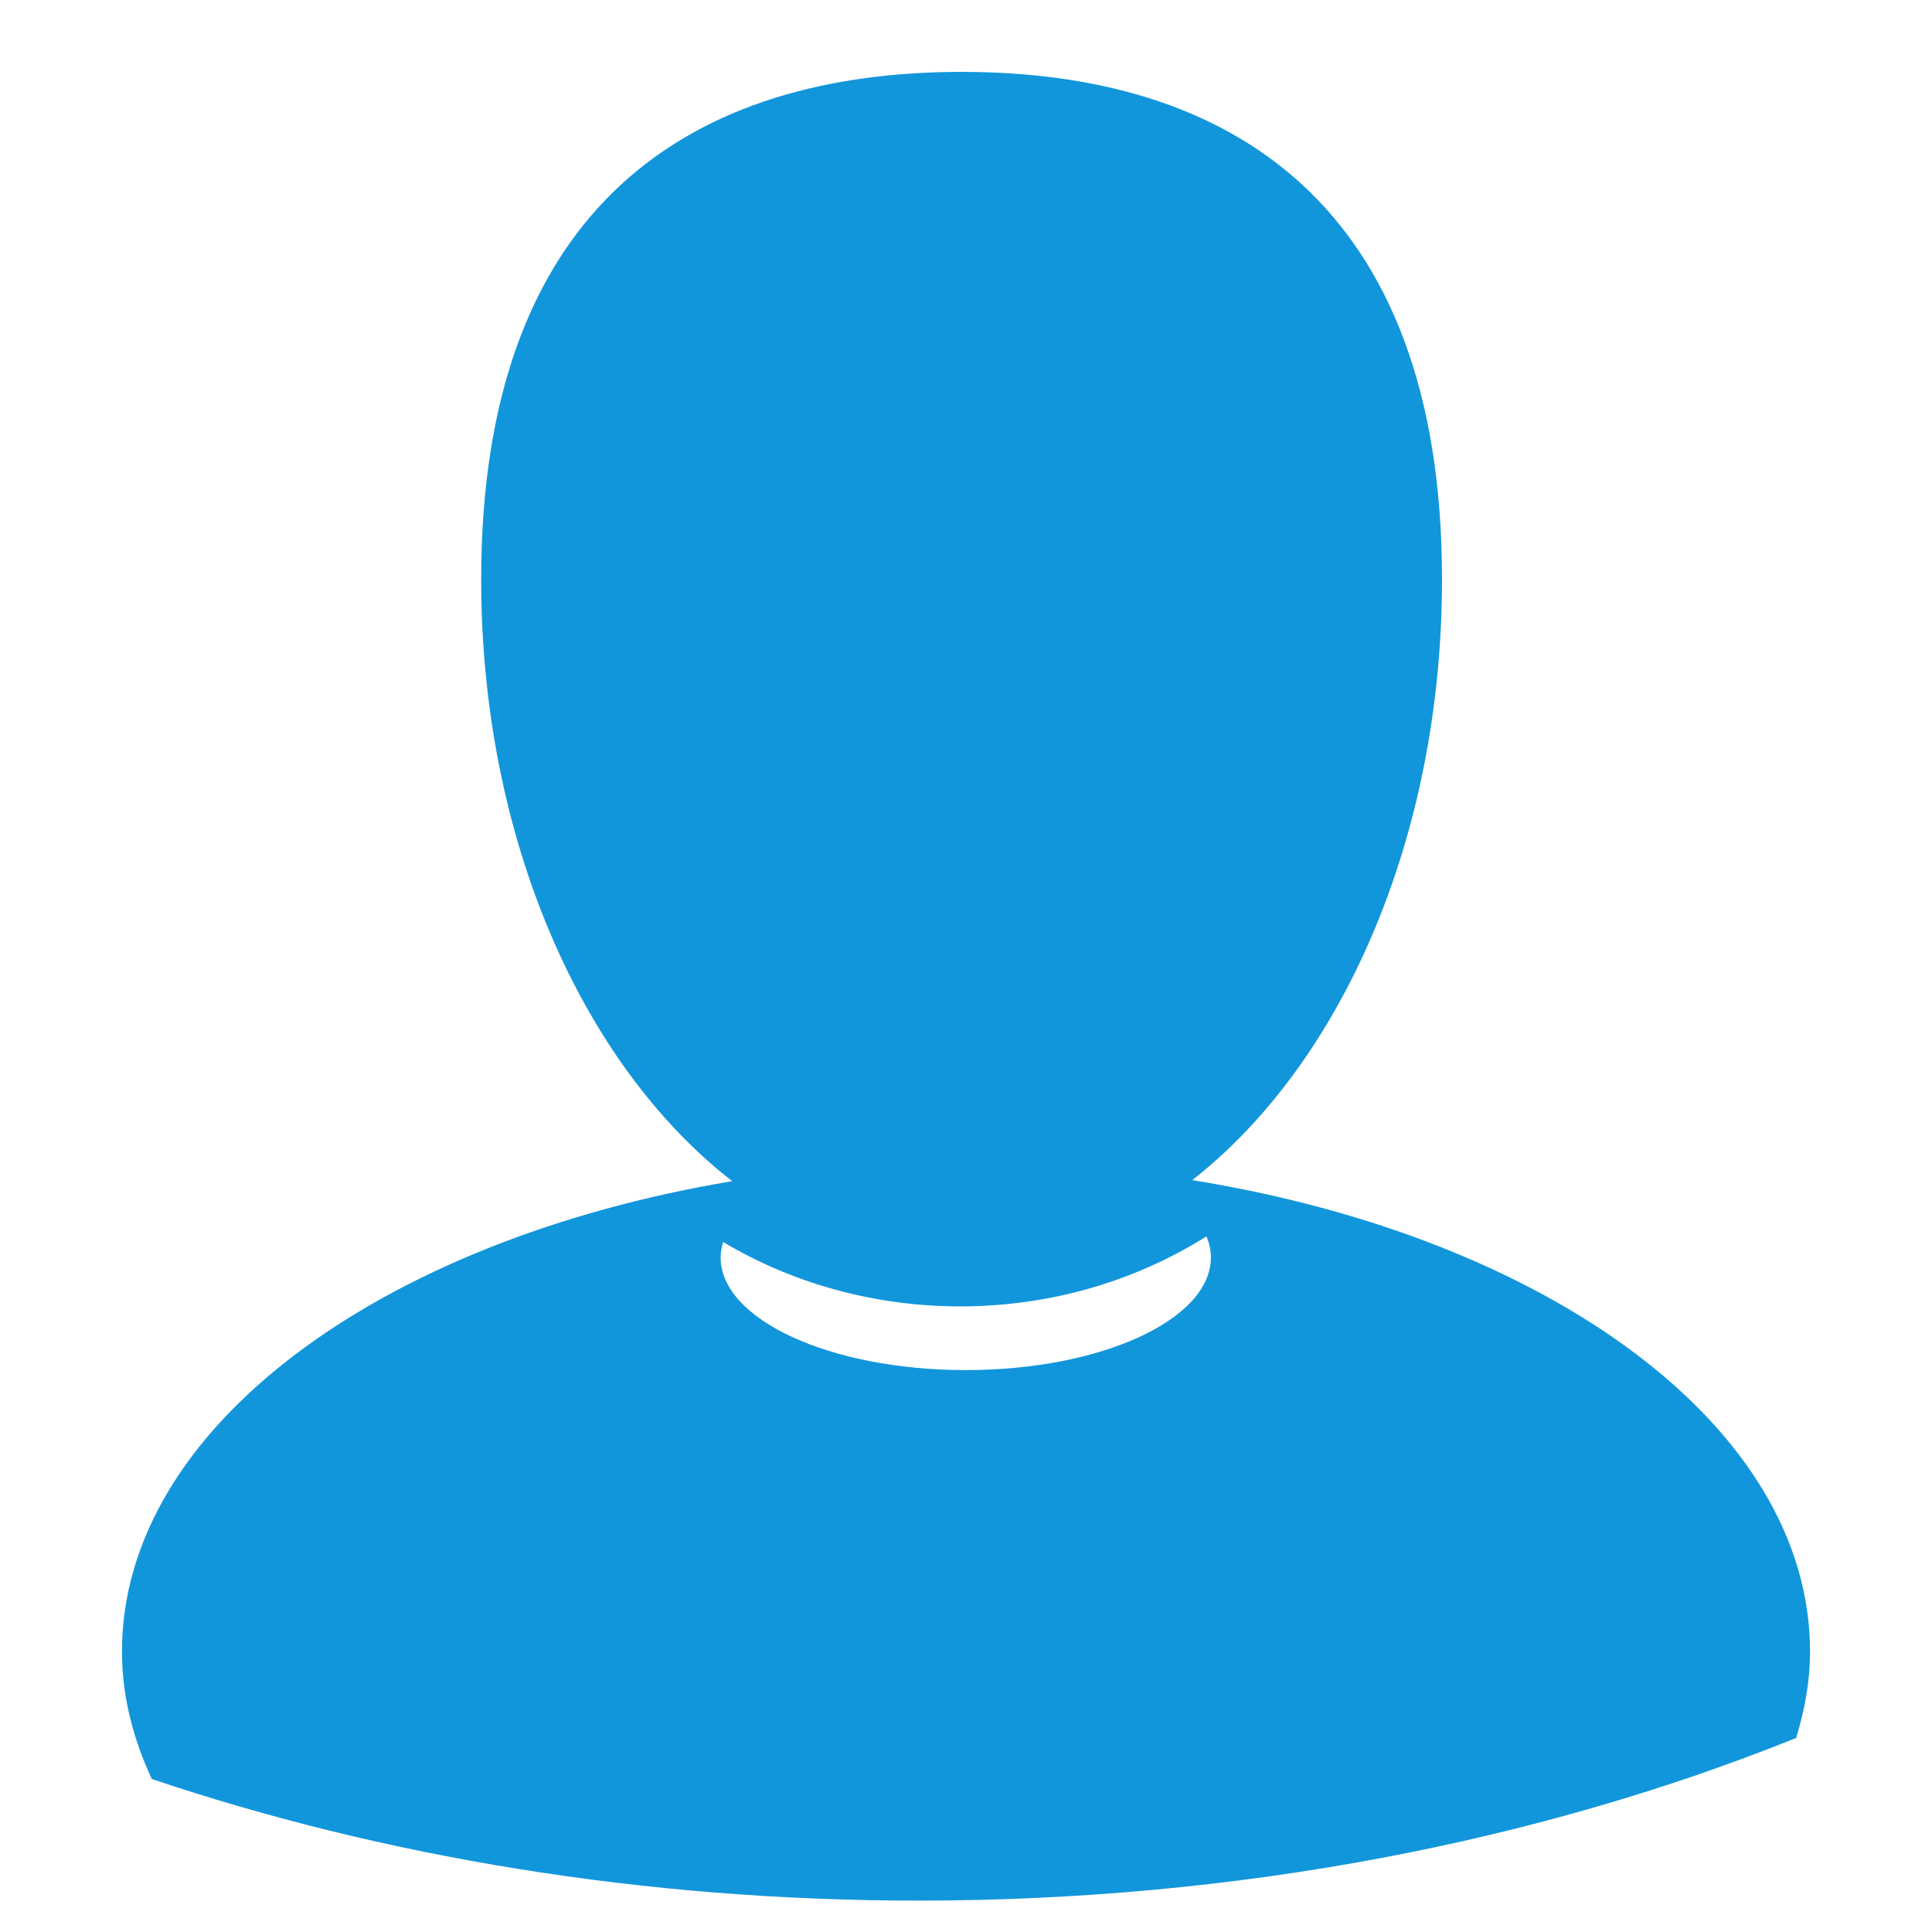 <?xml version="1.0" standalone="no"?><!DOCTYPE svg PUBLIC "-//W3C//DTD SVG 1.1//EN" "http://www.w3.org/Graphics/SVG/1.1/DTD/svg11.dtd"><svg t="1492313462087" class="icon" style="" viewBox="0 0 1024 1024" version="1.1" xmlns="http://www.w3.org/2000/svg" p-id="2546" xmlns:xlink="http://www.w3.org/1999/xlink" width="48" height="48"><defs><style type="text/css"></style></defs><path d="M959.356 875.375c0 15.672-2.796 30.897-7.366 45.793-135.907 54.679-295.099 86.194-465.34 86.194-146.159 0-284.079-23.344-406.214-64.461-9.976-21.554-15.791-44.13-15.791-67.526 0-118.396 136.727-218.099 323.454-249.339-79.265-61.486-133.066-181.232-133.066-318.93 0-200.444 114.001-269.007 254.628-269.007 140.634 0 254.636 68.562 254.636 269.007 0 137.281-53.497 256.675-132.373 318.378 188.738 30.448 327.434 130.646 327.434 249.89zM639.459 655.284c-36.982 23.299-81.911 37.129-130.486 37.129-46.465 0-89.643-12.645-125.685-34.124-0.79 2.662-1.342 5.339-1.342 8.149 0 33.028 58.171 59.742 129.927 59.742s129.927-26.713 129.927-59.742c-0.001-3.898-0.859-7.551-2.342-11.153z" p-id="2547" fill="#1296db"></path></svg>